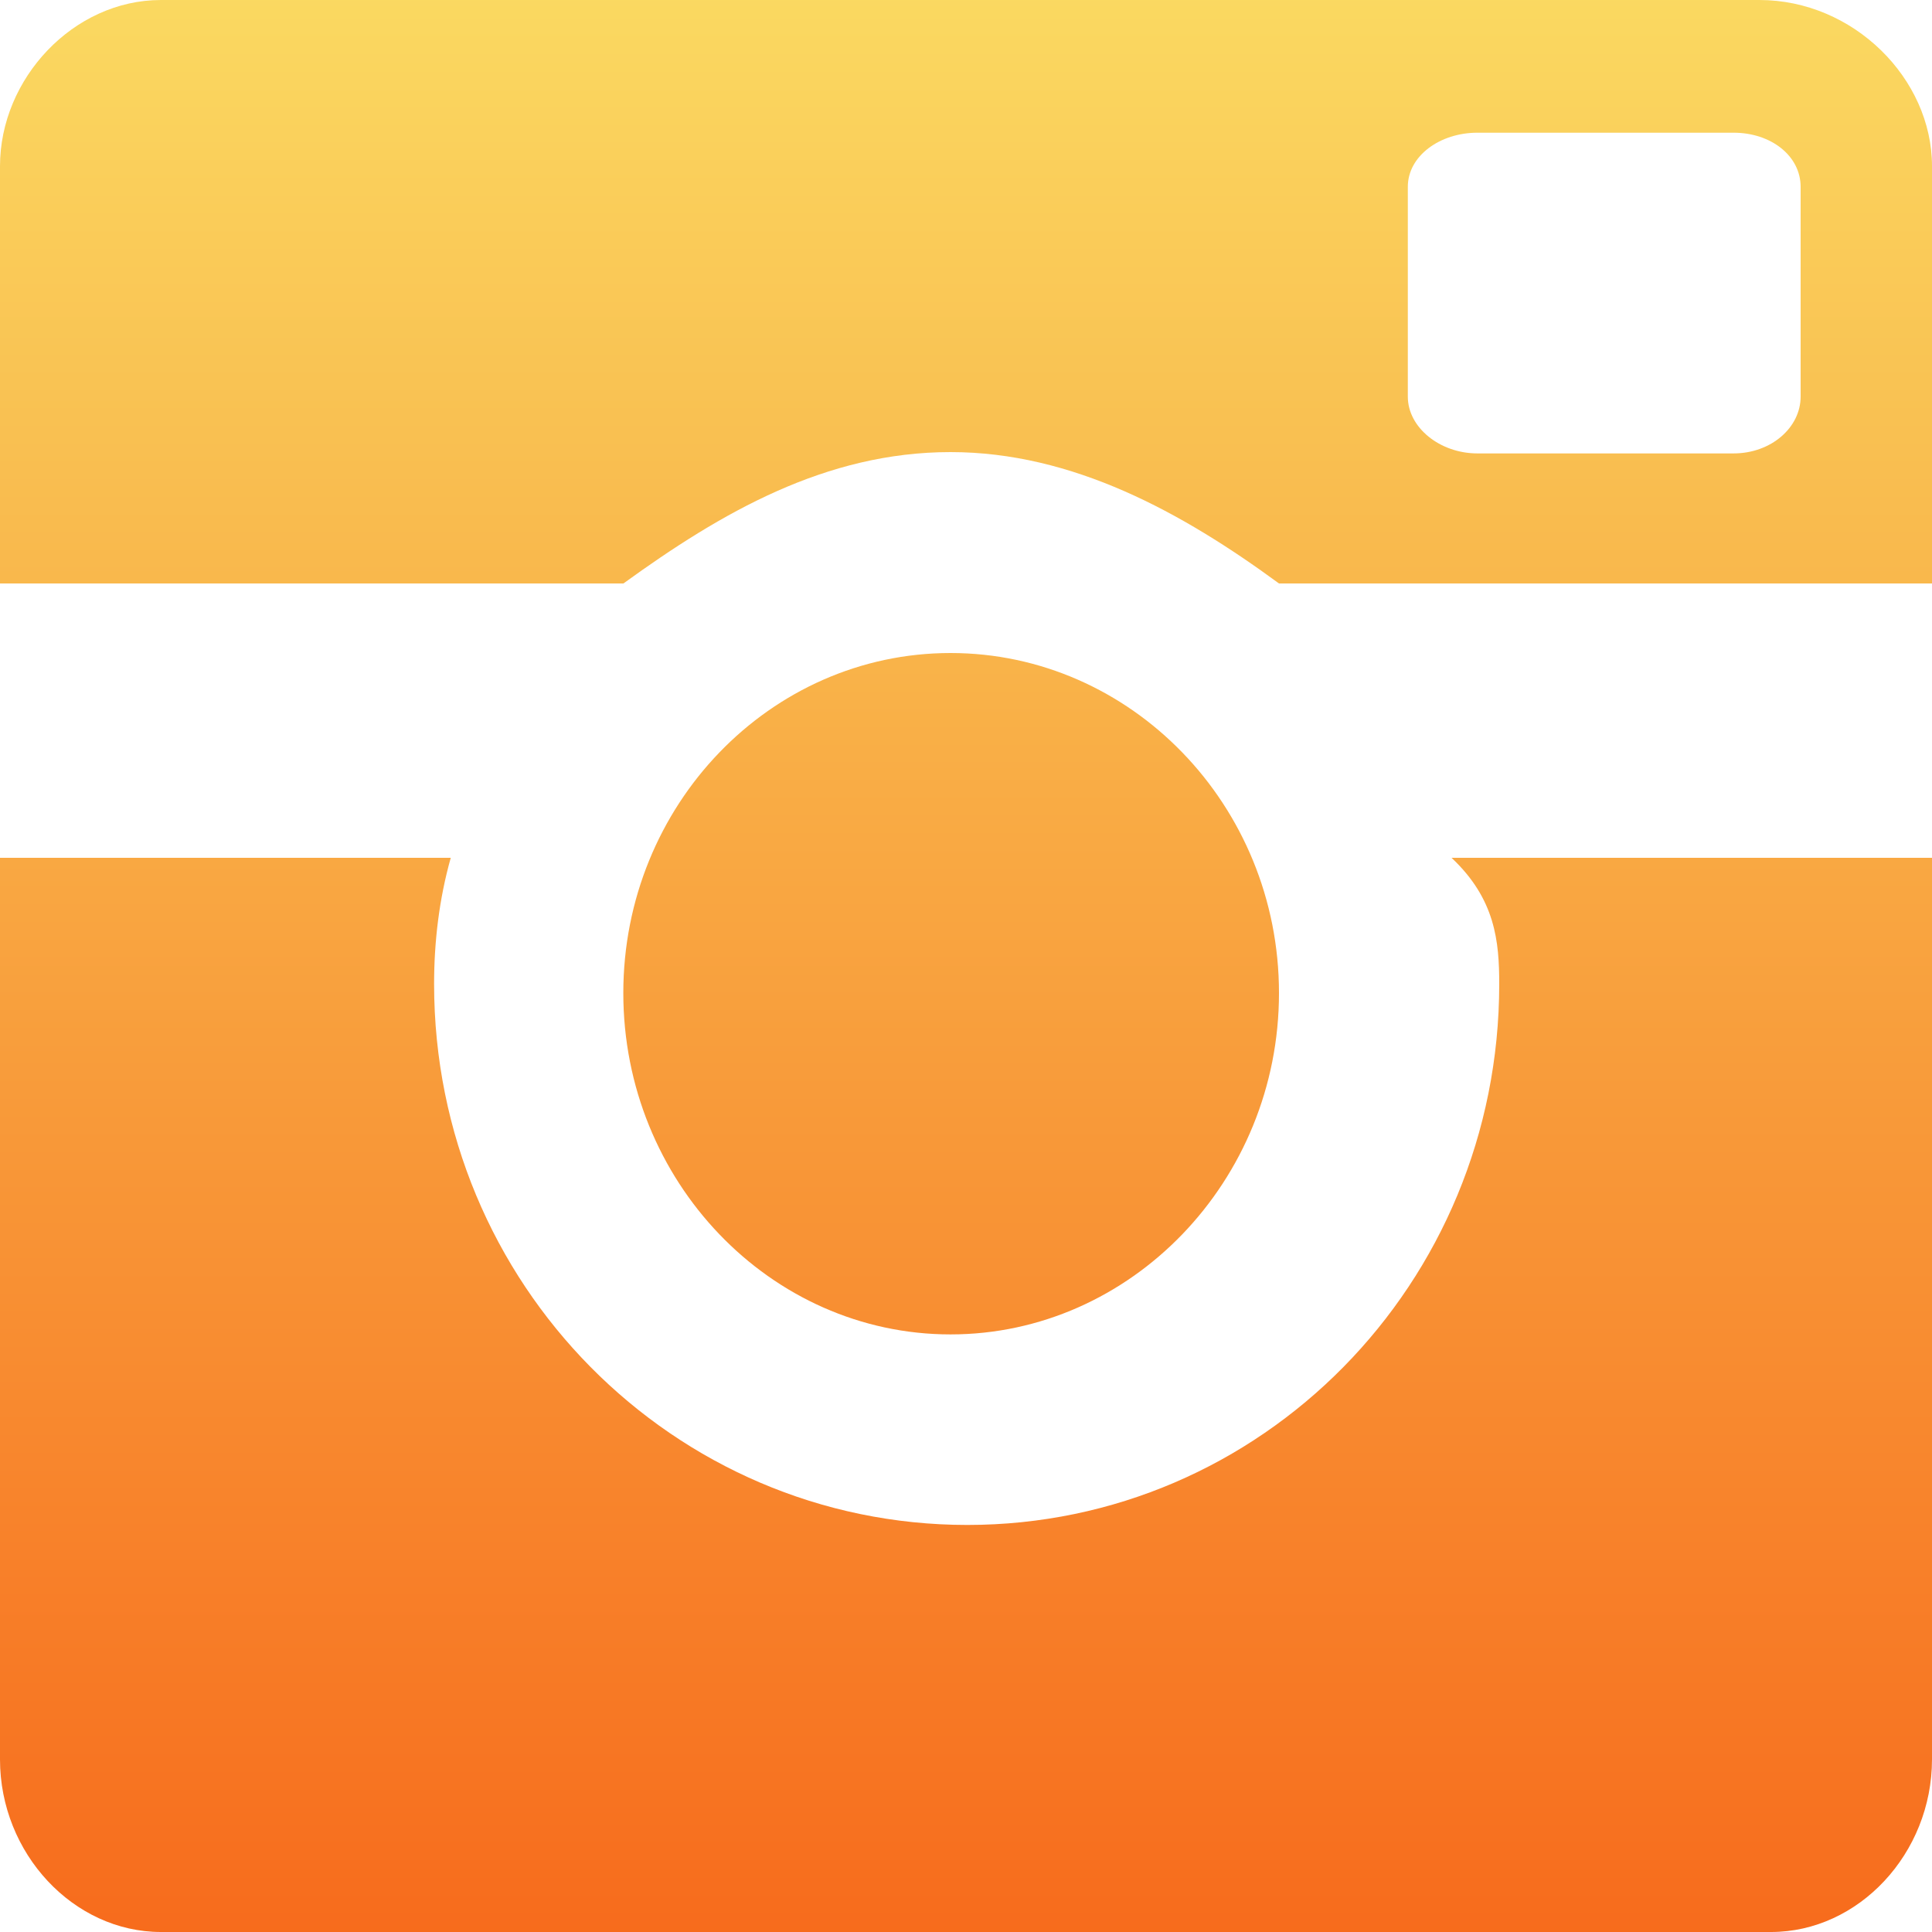 <svg xmlns="http://www.w3.org/2000/svg" width="16" height="16" viewBox="0 0 16 16"><defs><linearGradient id="a" x1="50%" x2="50%" y1="0%" y2="100%"><stop offset="0%" stop-color="#FAD961"/><stop offset="100%" stop-color="#F76B1C"/></linearGradient></defs><path fill="url(#a)" fill-rule="evenodd" d="M1554.021 1644.104c.363.341.395.693.395 1.045 0 2.486-1.973 4.48-4.405 4.48-2.432 0-4.416-1.994-4.416-4.48 0-.352.042-.704.138-1.045H1542v7.467c0 .778.608 1.429 1.333 1.429h13.334c.725 0 1.333-.65 1.333-1.43v-7.466h-3.979zm-1.429 1.12c0 1.557-1.227 2.827-2.72 2.827s-2.71-1.27-2.71-2.827 1.217-2.816 2.71-2.816c1.493 0 2.72 1.259 2.72 2.816zm4.32-4.939c0 .256-.245.47-.555.47h-2.122c-.31 0-.576-.214-.576-.47v-1.738c0-.256.266-.448.576-.448h2.122c.31 0 .555.192.555.448v1.738zm-.341-3.285h-13.238c-.725 0-1.333.65-1.333 1.376v3.456h5.163c.81-.587 1.674-1.088 2.709-1.088 1.013 0 1.92.501 2.72 1.088H1558v-3.456c0-.725-.65-1.376-1.43-1.376z" transform="translate(-1542 -1637)"/></svg>